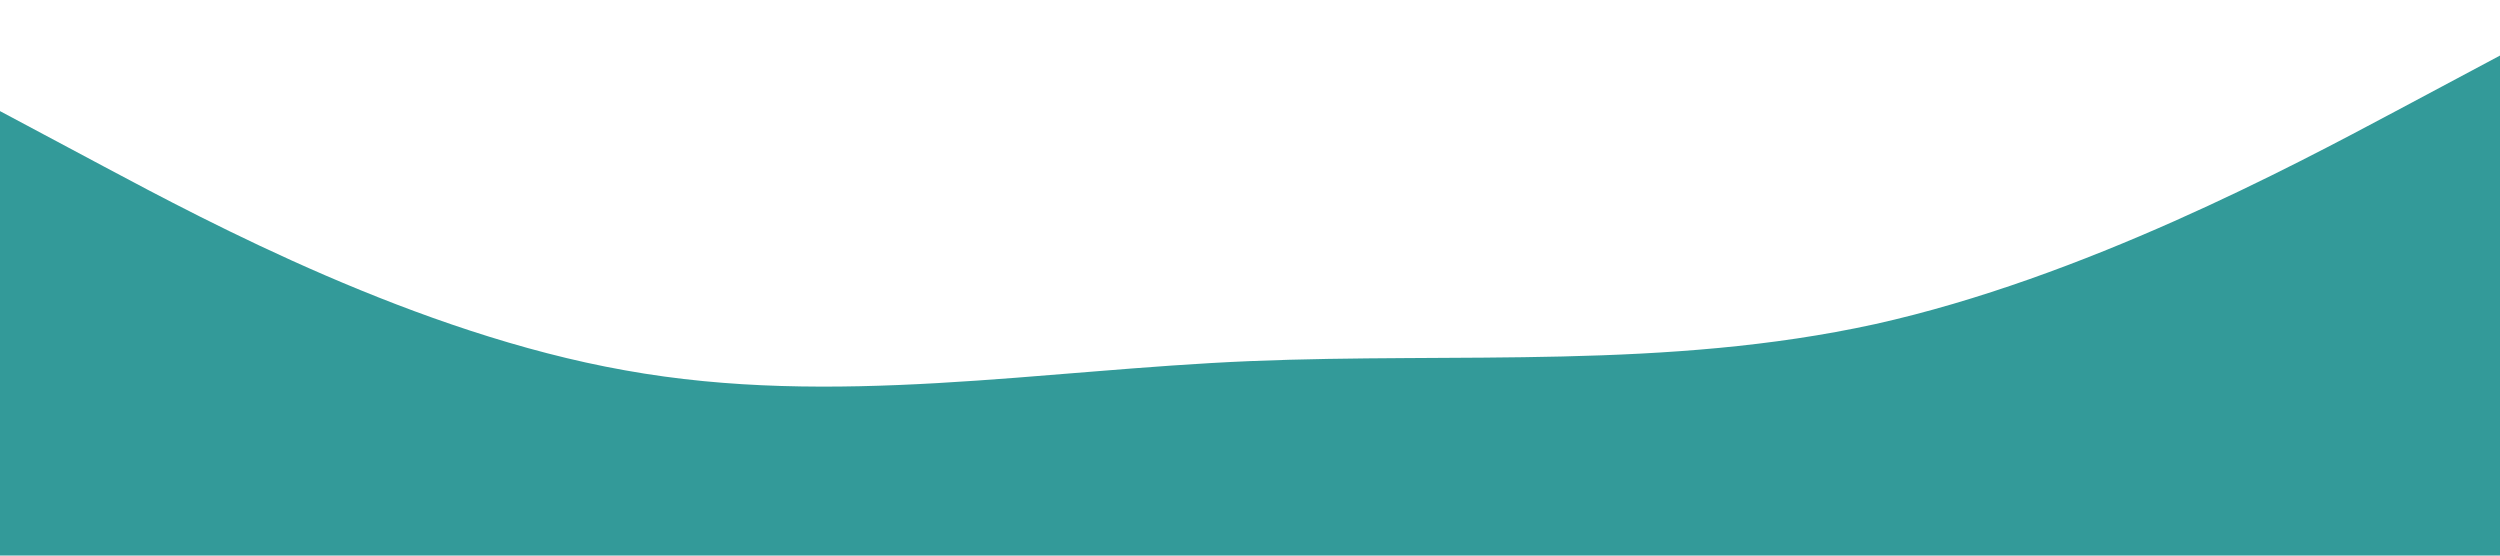 <?xml version="1.0" standalone="no"?><svg xmlns="http://www.w3.org/2000/svg" viewBox="0 0 1440 320"><path fill="#339a99" fill-opacity="1" d="M0,64L60,96C120,128,240,192,360,213.3C480,235,600,213,720,208C840,203,960,213,1080,186.7C1200,160,1320,96,1380,64L1440,32L1440,320L1380,320C1320,320,1200,320,1080,320C960,320,840,320,720,320C600,320,480,320,360,320C240,320,120,320,60,320L0,320Z"></path></svg>